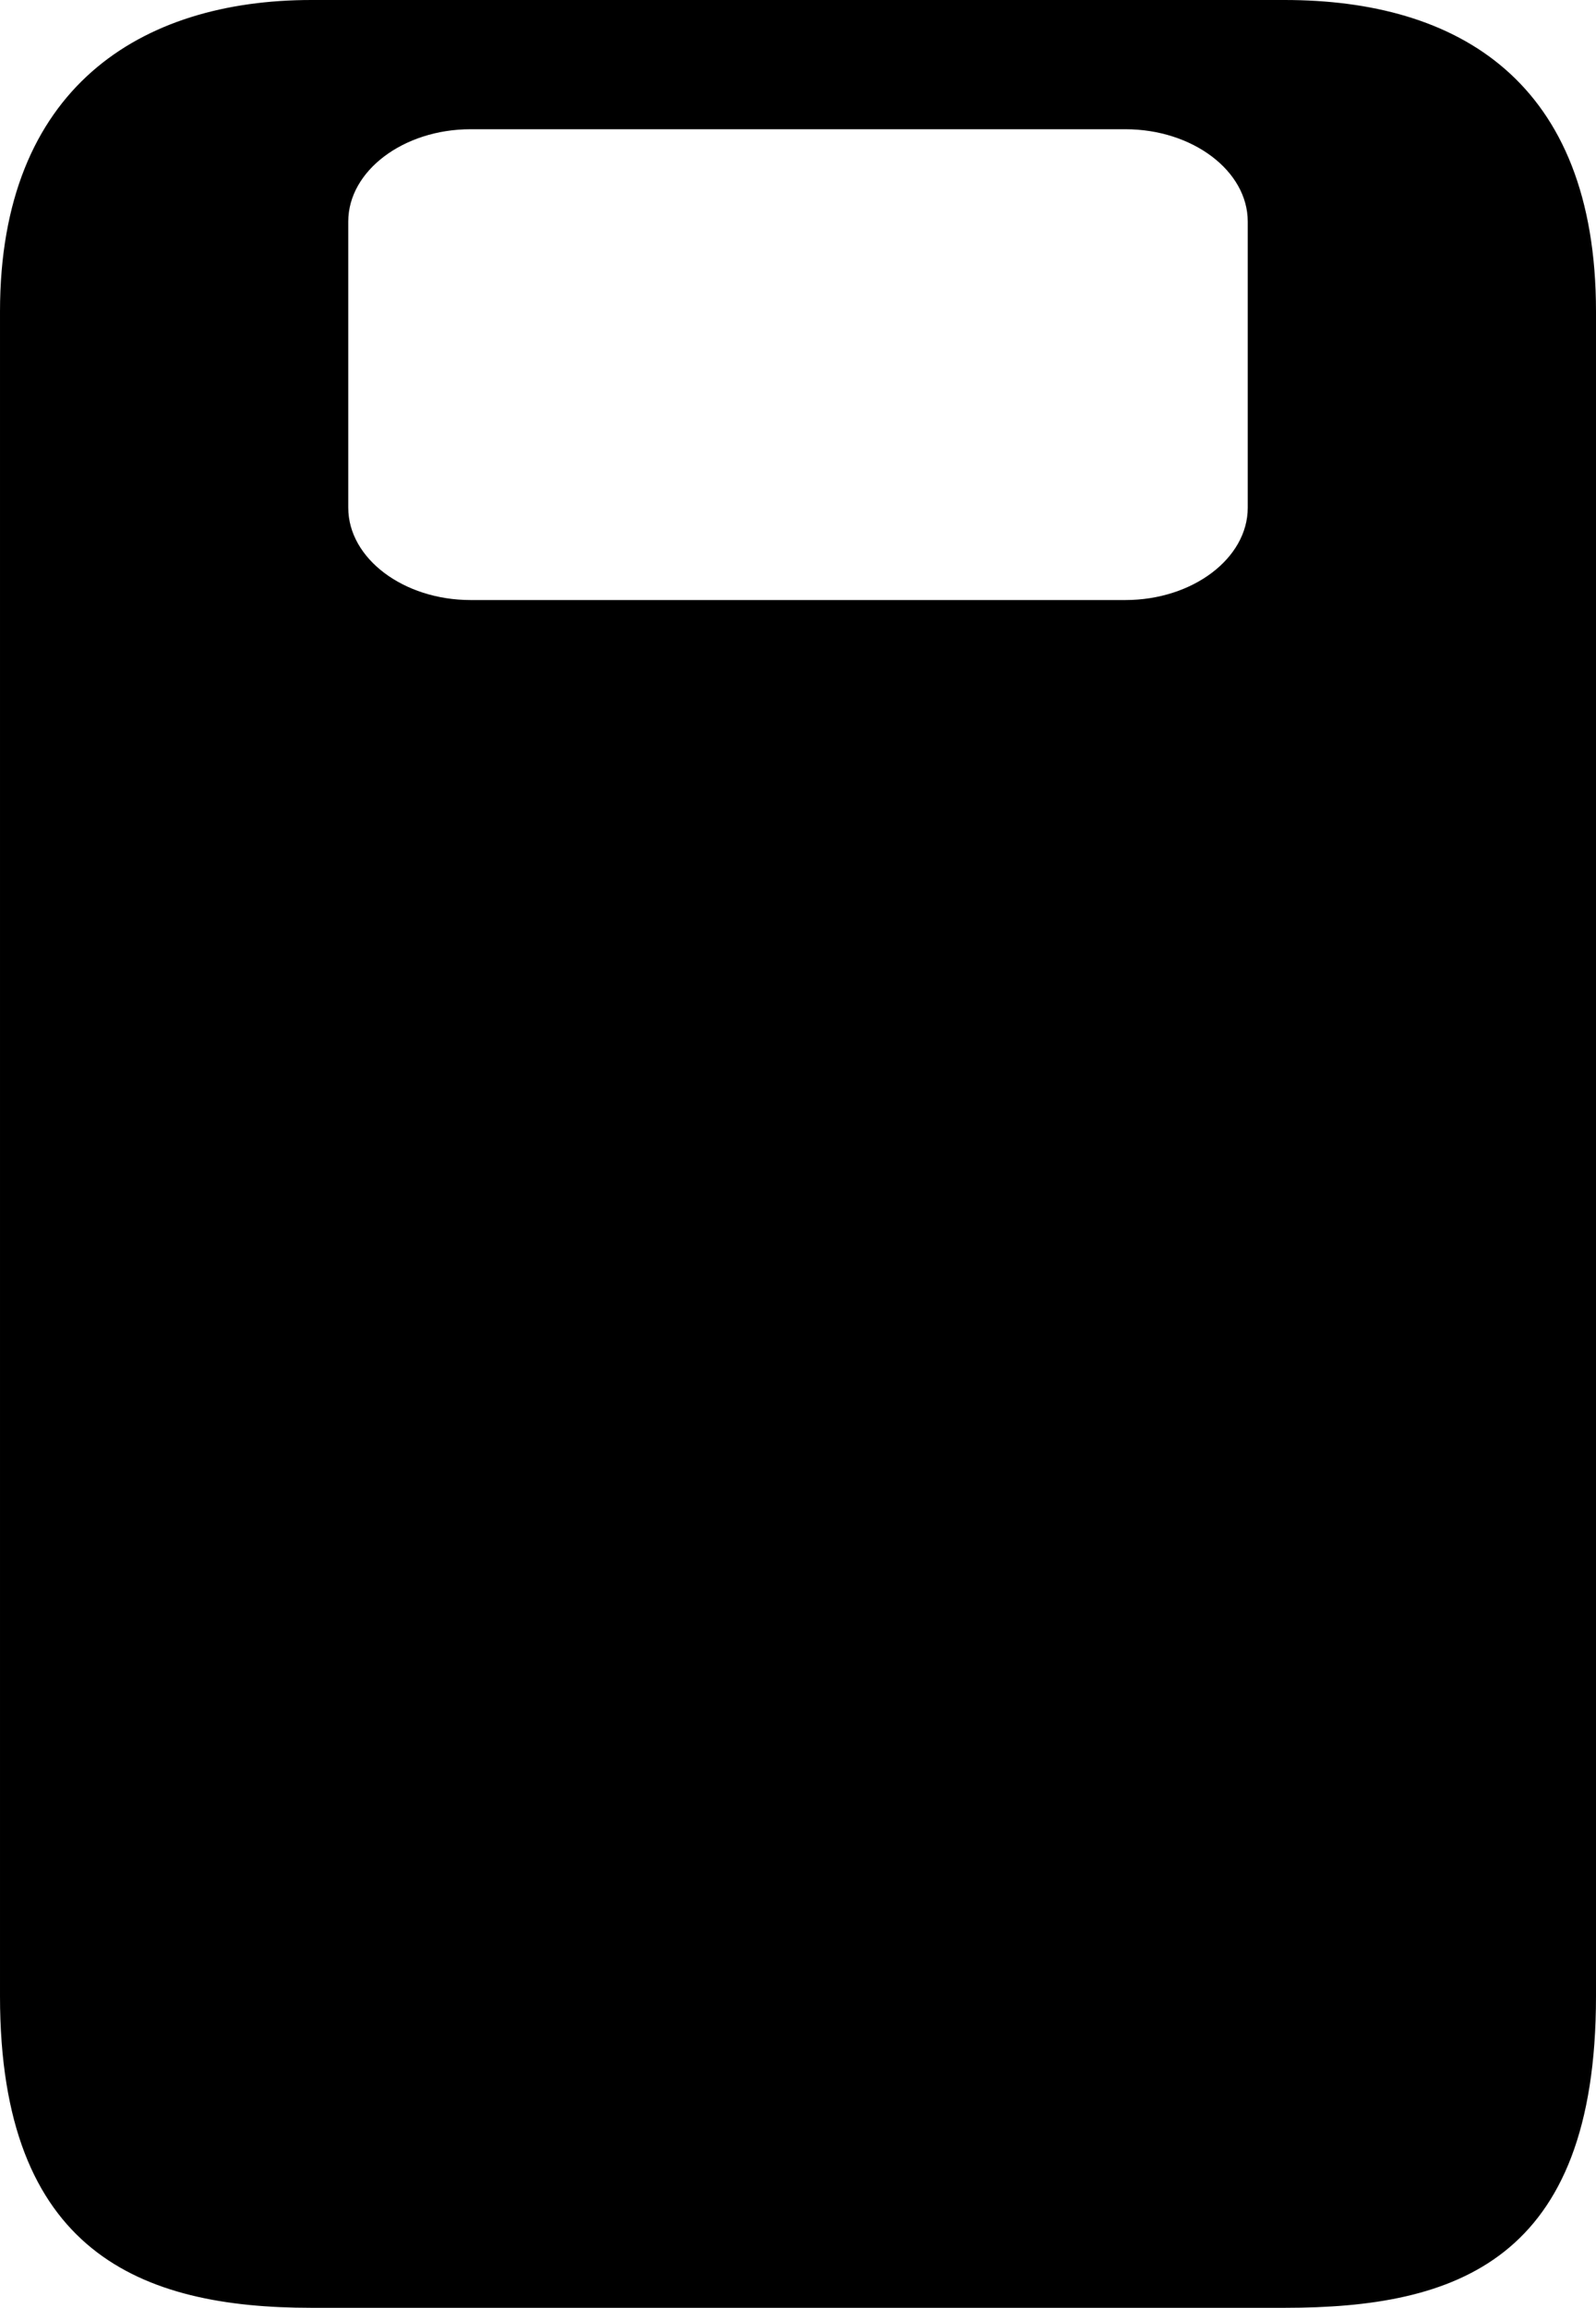 <?xml version="1.0" encoding="utf-8"?>
<!-- Generator: Adobe Illustrator 19.1.0, SVG Export Plug-In . SVG Version: 6.00 Build 0)  -->
<svg version="1.1" id="Layer_1" xmlns="http://www.w3.org/2000/svg" xmlns:xlink="http://www.w3.org/1999/xlink" x="0px" y="0px"
	 viewBox="-35 20.7 69.2 100" style="enable-background:new -35 20.7 69.2 100;" xml:space="preserve">
<style type="text/css">
	.st0{fill:#FFBA49;}
</style>
<path fill="param(fill)" stroke="param(outline)" stroke-width="param(outline-width) 0" d="M20.7,20.7h-42.2c-7.4,0-13.5,3.8-13.5,13.5v73c0,11.1,6.1,13.5,13.5,13.5h42.2c7.4,0,13.5-2,13.5-13.5v-73
	C34.2,24.2,28.2,20.7,20.7,20.7z M19.1,42.7c0,2.2-2.4,4-5.3,4h-28.4c-2.9,0-5.3-1.8-5.3-4V30.3c0-2.2,2.4-4,5.3-4h28.4
	c2.9,0,5.3,1.8,5.3,4L19.1,42.7L19.1,42.7z"/>
</svg>
